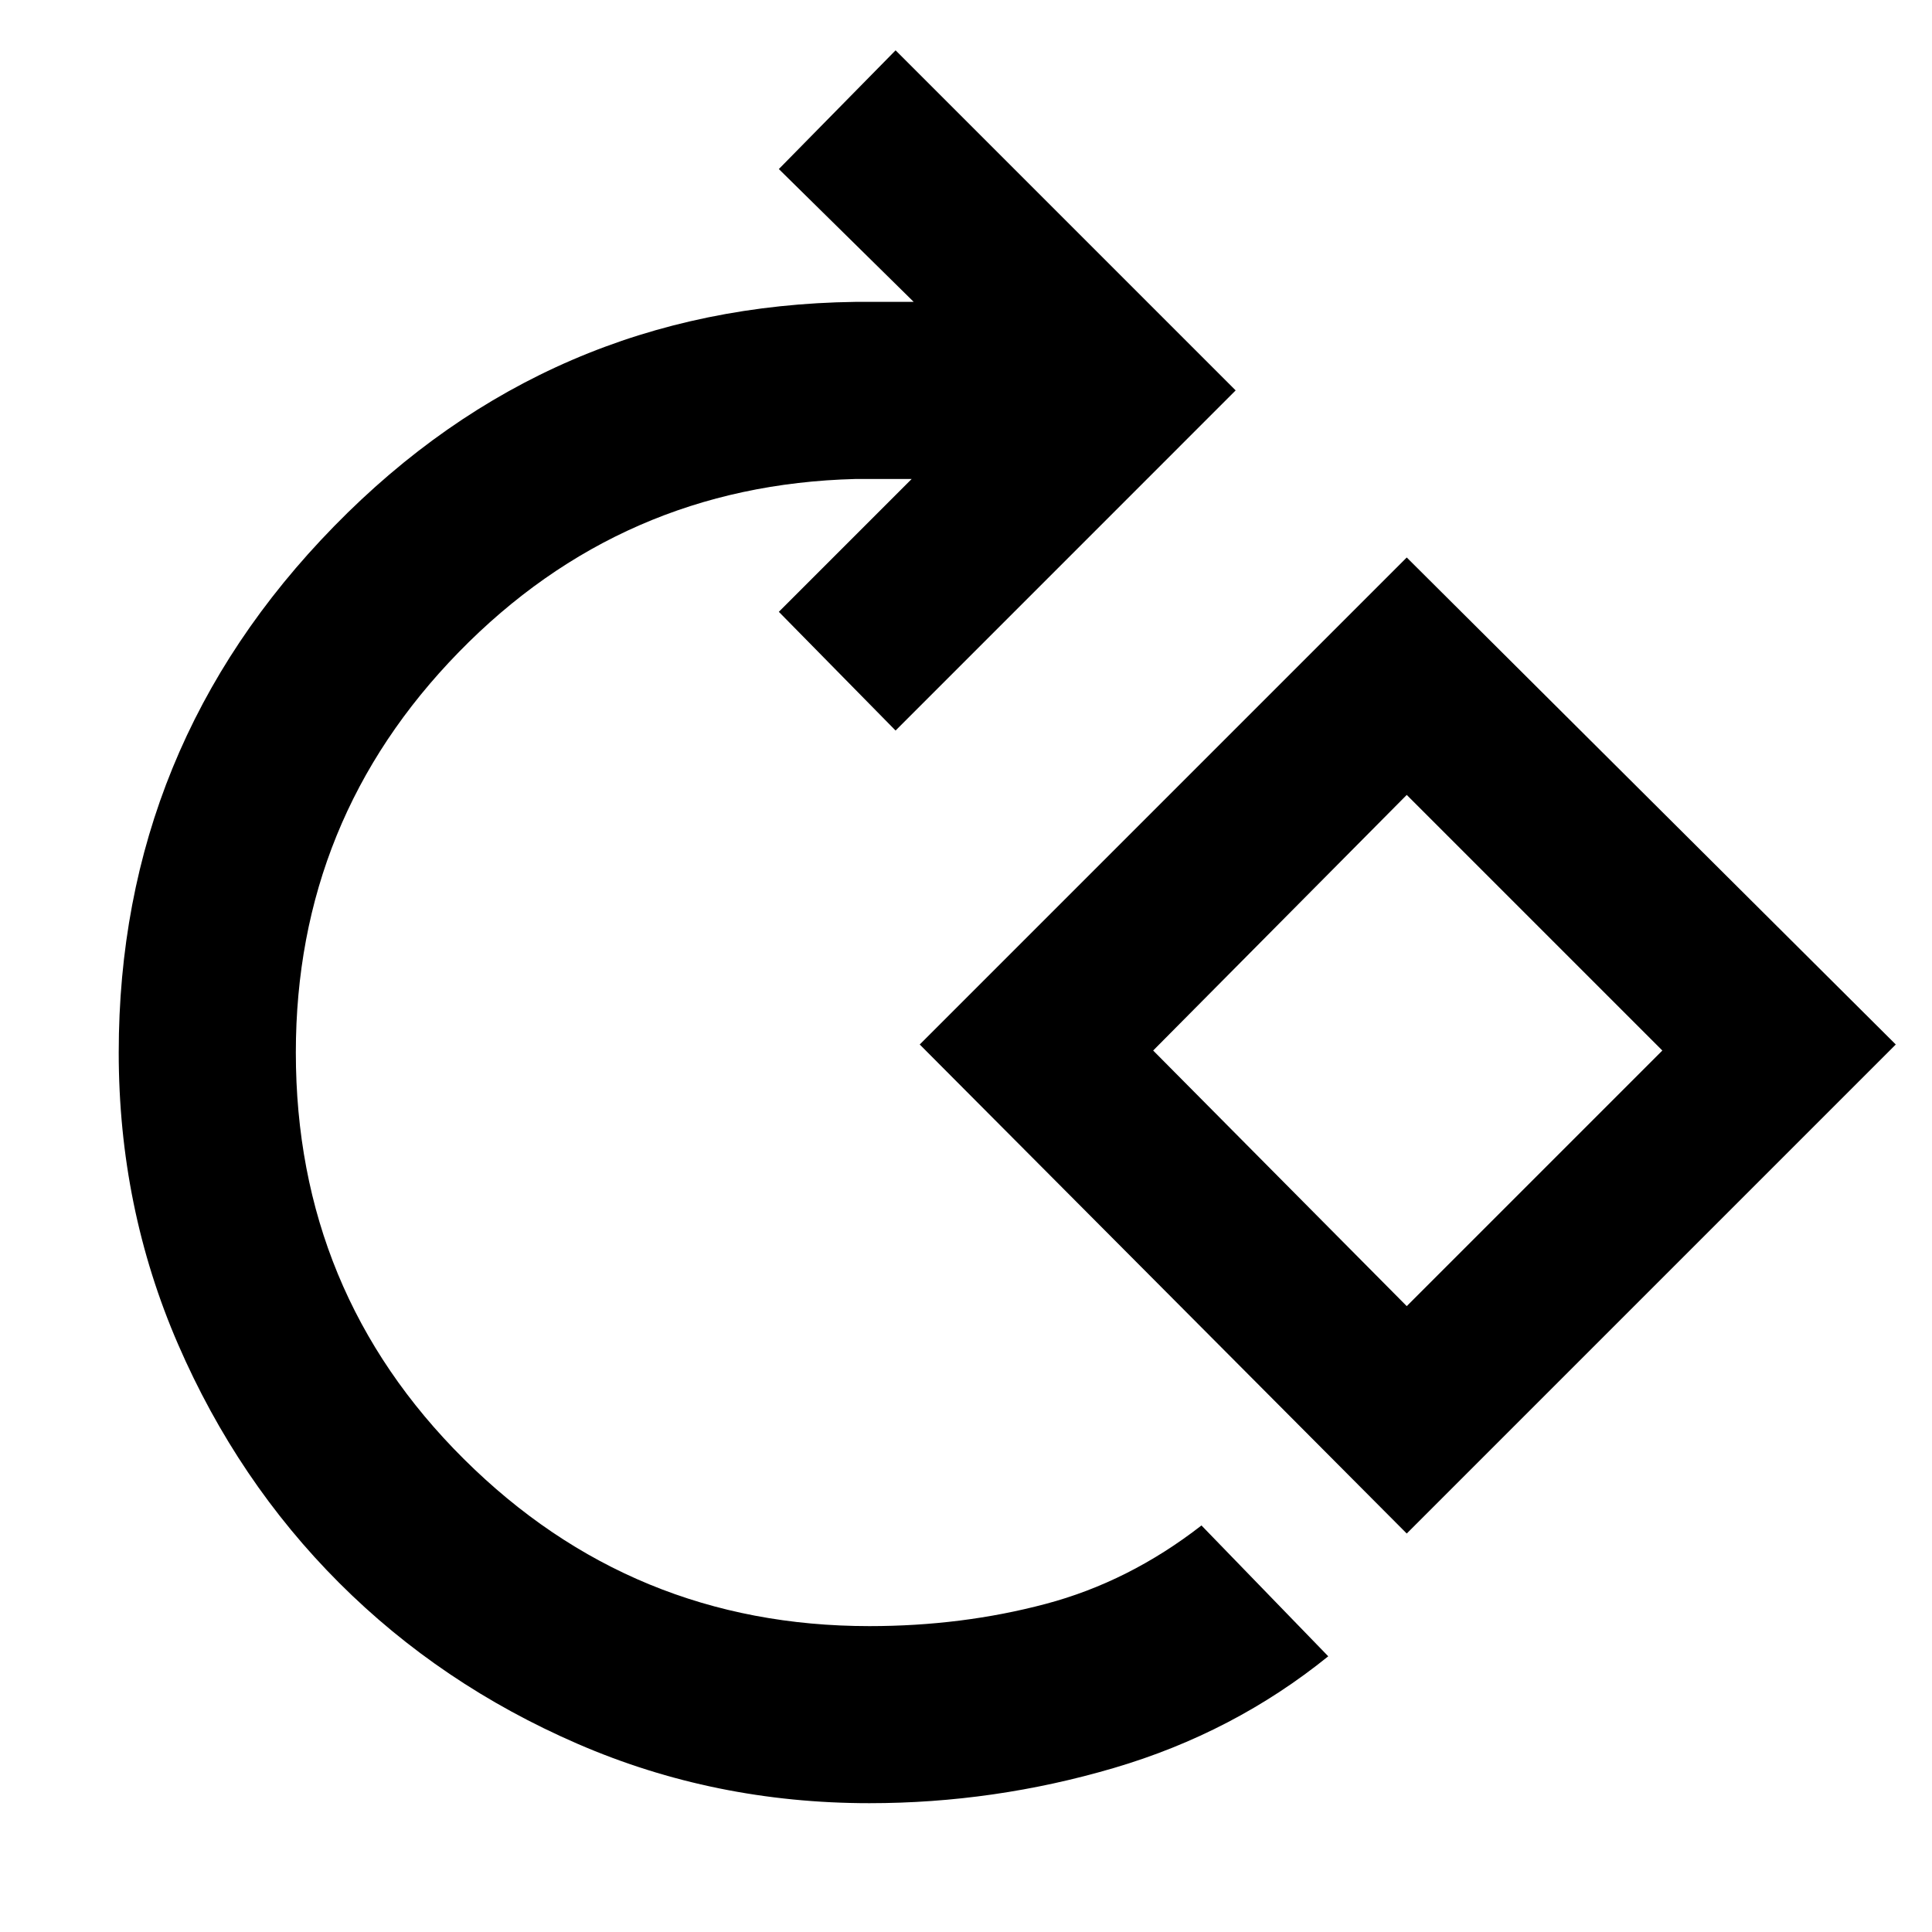 <svg xmlns="http://www.w3.org/2000/svg" height="40" width="40"><path d="M18 37.333q-3.208 0-6.042-1.229-2.833-1.229-4.937-3.333t-3.334-4.938Q2.458 25 2.458 21.792q0-6.334 4.459-10.896 4.458-4.563 10.791-4.646h1.209L16.125 3.5l2.417-2.458 7.041 7.041-7.041 7.042-2.417-2.458 2.75-2.75h-1.167q-4.833.125-8.208 3.583t-3.375 8.292q0 4.958 3.479 8.416 3.479 3.459 8.396 3.459 1.917 0 3.646-.459 1.729-.458 3.229-1.625l2.625 2.709q-1.958 1.583-4.438 2.312-2.479.729-5.062.729Zm11.125-5.583L19.042 21.625l10.083-10.083L39.25 21.625Zm0-4.708 5.292-5.292-5.292-5.292-5.25 5.292Zm.042-5.292Z"/></svg>